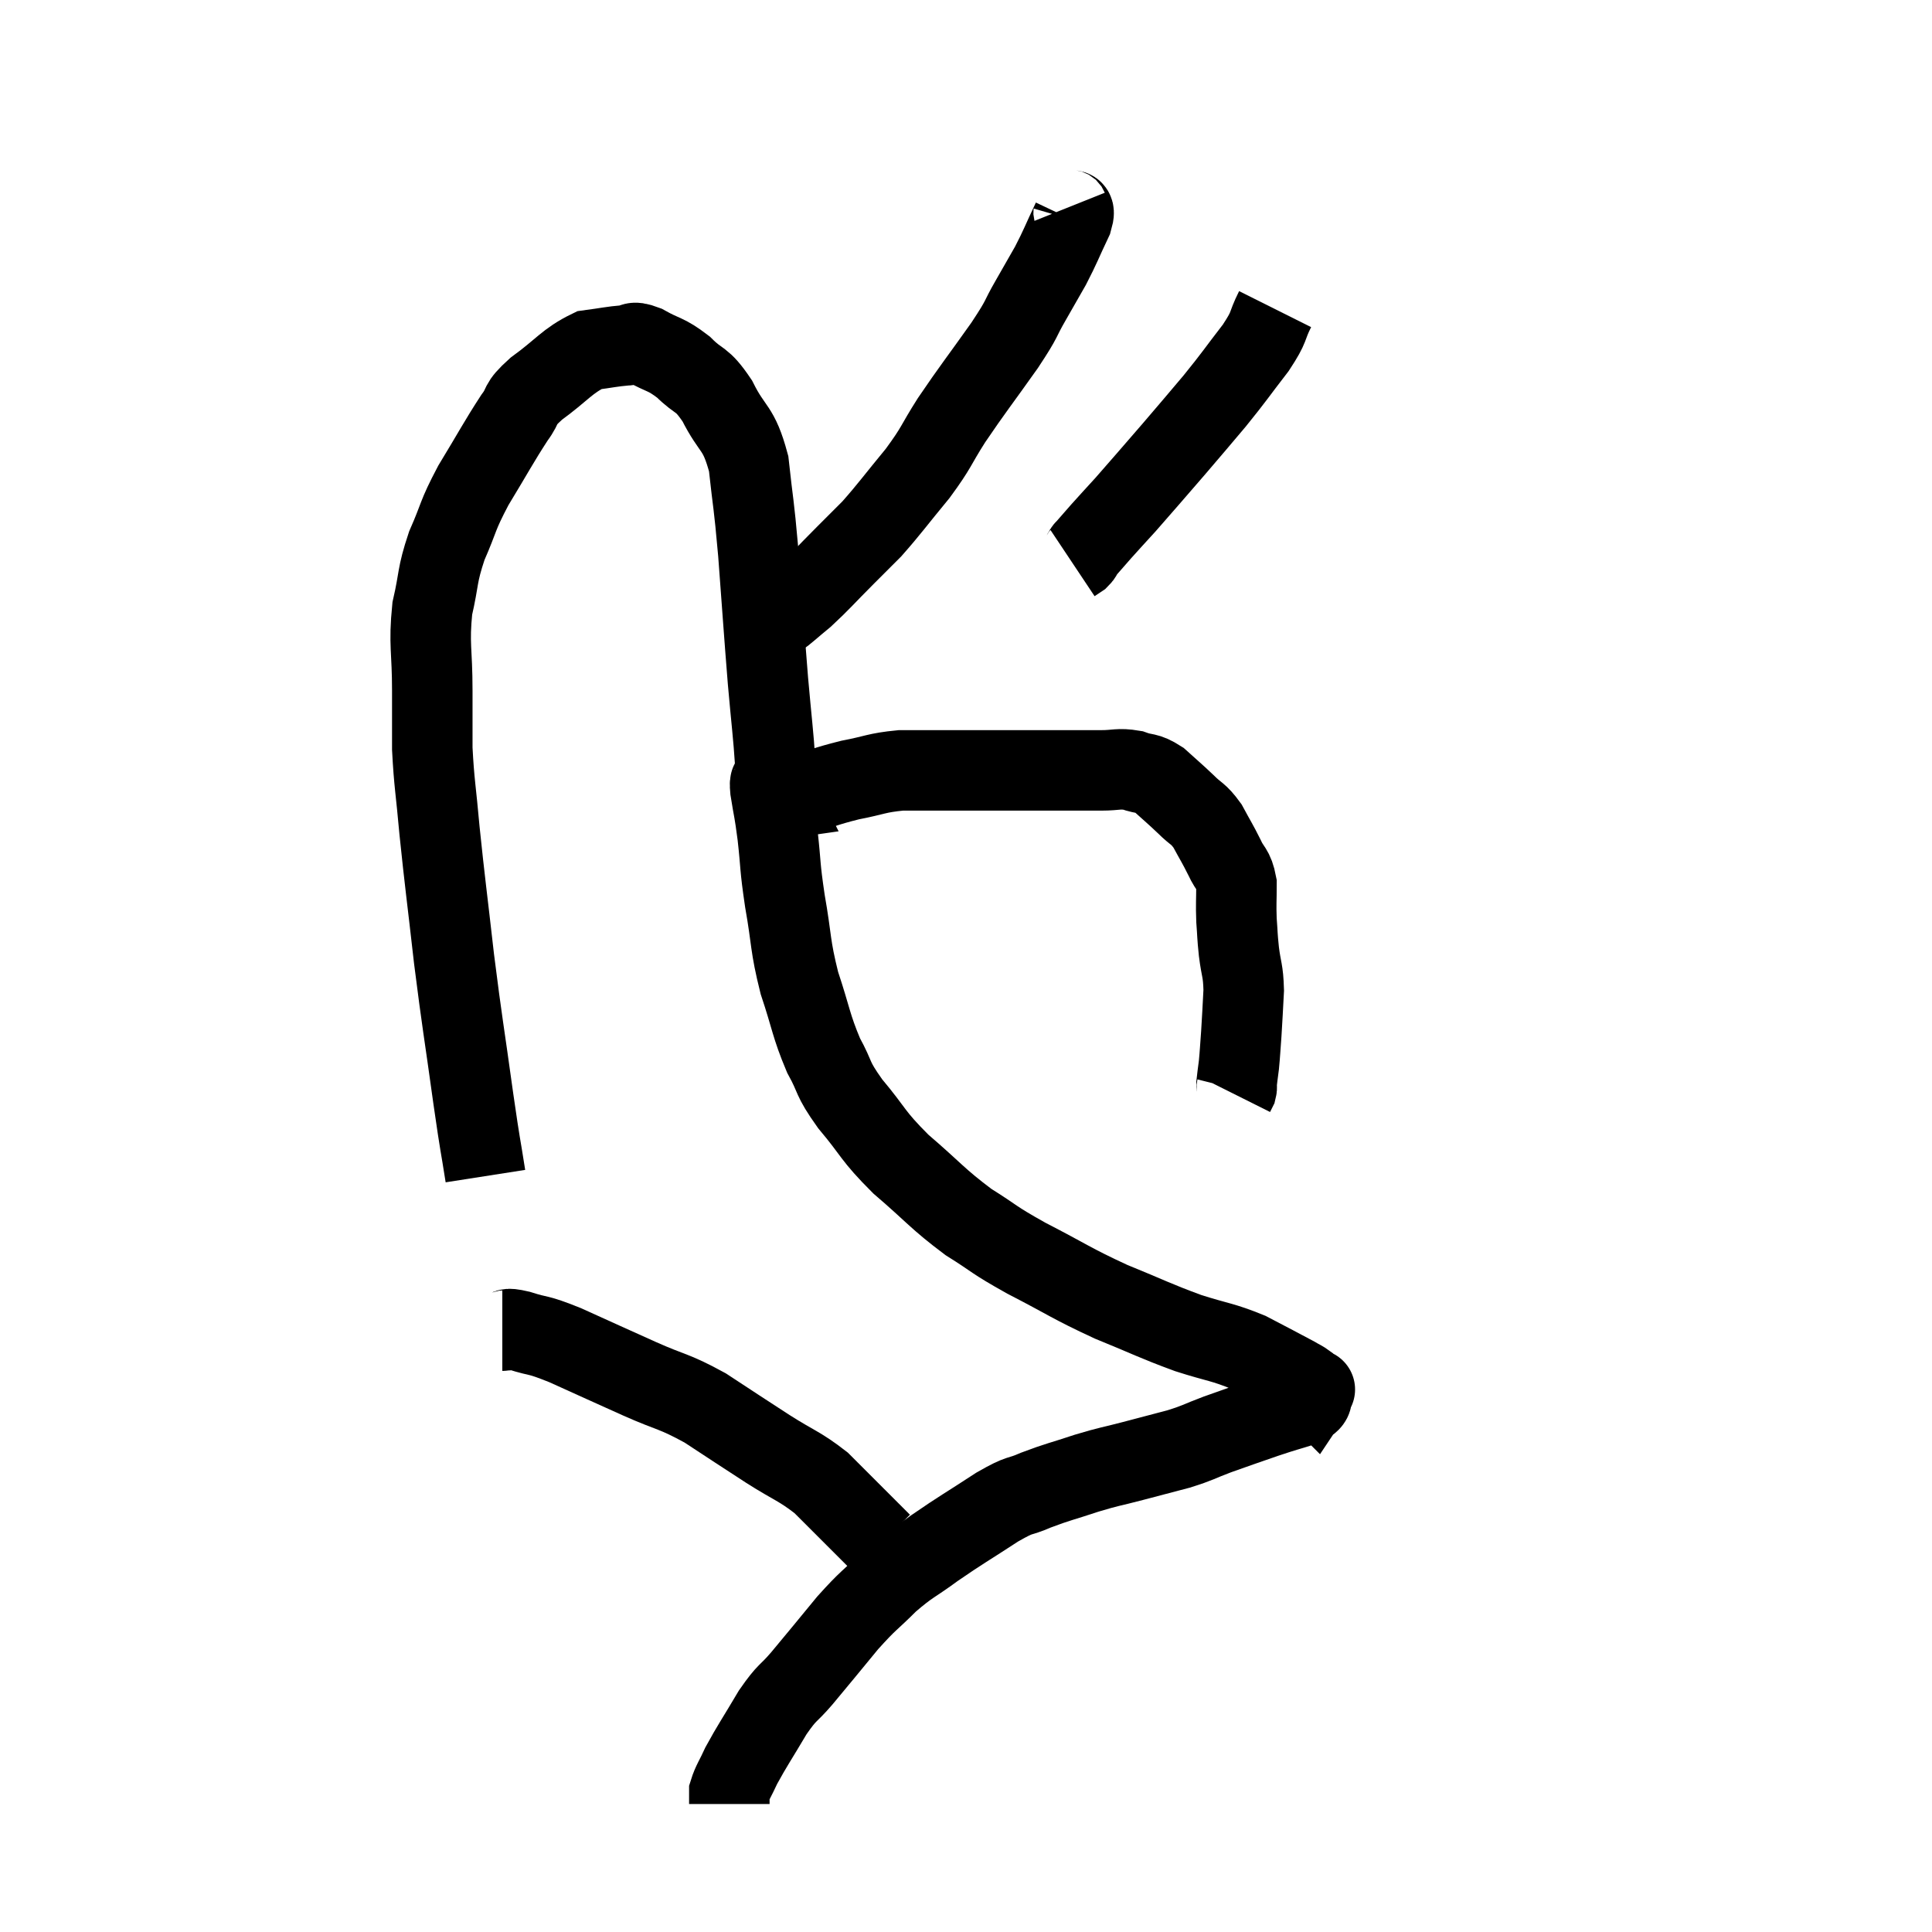 <svg width="48" height="48" viewBox="0 0 48 48" xmlns="http://www.w3.org/2000/svg"><path d="M 12.06 29.22 C 11.91 28.26, 11.955 28.65, 11.76 27.3 C 11.52 25.56, 11.49 25.485, 11.28 23.82 C 11.1 22.23, 11.055 21.945, 10.92 20.64 C 10.83 19.62, 10.785 19.47, 10.74 18.6 C 10.74 17.88, 10.74 18.03, 10.74 17.16 C 10.74 16.14, 10.65 16.02, 10.74 15.12 C 10.92 14.34, 10.845 14.325, 11.1 13.56 C 11.43 12.81, 11.34 12.855, 11.76 12.06 C 12.27 11.22, 12.39 10.98, 12.78 10.38 C 13.05 10.02, 12.855 10.08, 13.32 9.66 C 13.98 9.18, 14.085 8.97, 14.64 8.7 C 15.09 8.64, 15.195 8.61, 15.54 8.58 C 15.78 8.58, 15.66 8.445, 16.02 8.58 C 16.5 8.85, 16.53 8.775, 16.98 9.12 C 17.4 9.54, 17.415 9.36, 17.82 9.96 C 18.21 10.74, 18.345 10.575, 18.6 11.52 C 18.72 12.63, 18.72 12.39, 18.84 13.74 C 18.96 15.33, 18.975 15.615, 19.08 16.92 C 19.17 17.94, 19.215 18.255, 19.26 18.96 C 19.26 19.35, 19.26 19.545, 19.26 19.74 C 19.26 19.74, 19.26 19.74, 19.26 19.74 C 19.26 19.74, 19.245 19.71, 19.26 19.74 C 19.29 19.8, 19.305 19.83, 19.32 19.86 C 19.32 19.86, 19.32 19.86, 19.32 19.86 C 19.32 19.86, 19.215 19.875, 19.32 19.86 C 19.53 19.83, 19.29 19.92, 19.74 19.8 C 20.43 19.59, 20.46 19.545, 21.12 19.38 C 21.75 19.26, 21.765 19.2, 22.38 19.14 C 22.98 19.14, 23.055 19.14, 23.58 19.14 C 24.03 19.14, 23.835 19.14, 24.48 19.14 C 25.32 19.14, 25.44 19.14, 26.16 19.14 C 26.76 19.14, 26.865 19.14, 27.36 19.14 C 27.75 19.14, 27.78 19.08, 28.14 19.14 C 28.47 19.26, 28.47 19.17, 28.8 19.38 C 29.13 19.68, 29.16 19.695, 29.46 19.98 C 29.73 20.25, 29.76 20.19, 30 20.52 C 30.21 20.91, 30.24 20.94, 30.42 21.3 C 30.57 21.63, 30.645 21.57, 30.72 21.96 C 30.72 22.41, 30.705 22.44, 30.72 22.86 C 30.75 23.25, 30.735 23.205, 30.78 23.64 C 30.84 24.12, 30.885 24.09, 30.9 24.6 C 30.87 25.14, 30.87 25.215, 30.84 25.68 C 30.81 26.07, 30.81 26.145, 30.78 26.46 C 30.75 26.7, 30.735 26.79, 30.72 26.94 C 30.72 27, 30.735 27, 30.72 27.06 L 30.66 27.18" fill="none" stroke="black" stroke-width="2"></path><path d="M 26.52 5.16 C 26.58 5.31, 26.745 5.1, 26.64 5.46 C 26.37 6.03, 26.355 6.105, 26.1 6.6 C 25.86 7.02, 25.905 6.945, 25.62 7.44 C 25.29 8.01, 25.455 7.83, 24.96 8.58 C 24.3 9.51, 24.18 9.645, 23.64 10.44 C 23.22 11.1, 23.295 11.085, 22.8 11.76 C 22.23 12.45, 22.11 12.63, 21.66 13.14 C 21.33 13.47, 21.42 13.38, 21 13.8 C 20.49 14.31, 20.4 14.43, 19.98 14.82 C 19.65 15.09, 19.53 15.21, 19.32 15.36 C 19.23 15.39, 19.185 15.405, 19.14 15.42 C 19.14 15.42, 19.14 15.42, 19.14 15.42 L 19.14 15.42" fill="none" stroke="black" stroke-width="2"></path><path d="M 31.68 7.68 C 31.44 8.16, 31.575 8.07, 31.2 8.64 C 30.69 9.3, 30.69 9.33, 30.18 9.96 C 29.67 10.56, 29.715 10.515, 29.16 11.16 C 28.56 11.85, 28.41 12.03, 27.96 12.54 C 27.66 12.87, 27.615 12.915, 27.36 13.2 C 27.15 13.44, 27.045 13.56, 26.94 13.68 C 26.94 13.68, 26.97 13.635, 26.94 13.68 C 26.88 13.77, 26.895 13.785, 26.82 13.86 C 26.73 13.92, 26.685 13.95, 26.64 13.98 C 26.64 13.98, 26.64 13.98, 26.64 13.98 C 26.64 13.98, 26.64 13.98, 26.64 13.98 L 26.64 13.98" fill="none" stroke="black" stroke-width="2"></path><path d="M 19.2 19.44 C 19.17 19.53, 19.11 19.29, 19.14 19.62 C 19.23 20.19, 19.23 20.07, 19.32 20.76 C 19.41 21.57, 19.365 21.465, 19.5 22.38 C 19.68 23.4, 19.62 23.46, 19.86 24.42 C 20.16 25.32, 20.145 25.47, 20.46 26.22 C 20.79 26.82, 20.64 26.745, 21.12 27.42 C 21.75 28.17, 21.645 28.185, 22.38 28.92 C 23.22 29.64, 23.28 29.775, 24.06 30.36 C 24.78 30.81, 24.615 30.765, 25.5 31.26 C 26.55 31.8, 26.595 31.875, 27.6 32.34 C 28.56 32.73, 28.665 32.805, 29.52 33.12 C 30.27 33.36, 30.36 33.33, 31.02 33.6 C 31.59 33.9, 31.8 34.005, 32.16 34.2 C 32.31 34.29, 32.34 34.29, 32.46 34.38 C 32.55 34.47, 32.595 34.515, 32.64 34.56 C 32.64 34.56, 32.64 34.56, 32.64 34.56 C 32.64 34.56, 32.7 34.47, 32.64 34.56 C 32.52 34.74, 32.7 34.755, 32.4 34.92 C 31.92 35.07, 31.98 35.04, 31.44 35.22 C 30.84 35.43, 30.78 35.445, 30.24 35.64 C 29.76 35.82, 29.805 35.835, 29.28 36 C 28.71 36.15, 28.71 36.15, 28.14 36.3 C 27.57 36.45, 27.6 36.42, 27 36.6 C 26.37 36.81, 26.295 36.81, 25.74 37.02 C 25.26 37.23, 25.41 37.08, 24.78 37.44 C 24 37.95, 23.895 37.995, 23.22 38.46 C 22.65 38.88, 22.62 38.835, 22.08 39.3 C 21.57 39.81, 21.6 39.72, 21.06 40.32 C 20.49 41.01, 20.385 41.145, 19.92 41.7 C 19.56 42.12, 19.575 42, 19.2 42.54 C 18.81 43.2, 18.69 43.365, 18.42 43.86 C 18.27 44.19, 18.195 44.28, 18.12 44.52 C 18.12 44.67, 18.12 44.745, 18.12 44.82 C 18.12 44.82, 18.12 44.82, 18.12 44.82 C 18.12 44.82, 18.12 44.82, 18.12 44.82 C 18.12 44.82, 18.12 44.82, 18.12 44.82 L 18.12 44.82" fill="none" stroke="black" stroke-width="2"></path><path d="M 12.48 33.06 C 12.69 33.06, 12.51 32.97, 12.9 33.06 C 13.47 33.24, 13.29 33.12, 14.04 33.42 C 14.97 33.84, 15.03 33.87, 15.9 34.26 C 16.71 34.62, 16.725 34.545, 17.52 34.98 C 18.3 35.49, 18.36 35.535, 19.08 36 C 19.74 36.42, 19.86 36.42, 20.4 36.84 C 20.82 37.26, 20.94 37.38, 21.24 37.68 C 21.42 37.86, 21.48 37.92, 21.6 38.04 C 21.66 38.1, 21.645 38.085, 21.72 38.16 C 21.81 38.25, 21.855 38.295, 21.9 38.34 C 21.9 38.34, 21.9 38.34, 21.9 38.34 L 21.9 38.34" fill="none" stroke="black" stroke-width="2"></path></svg>